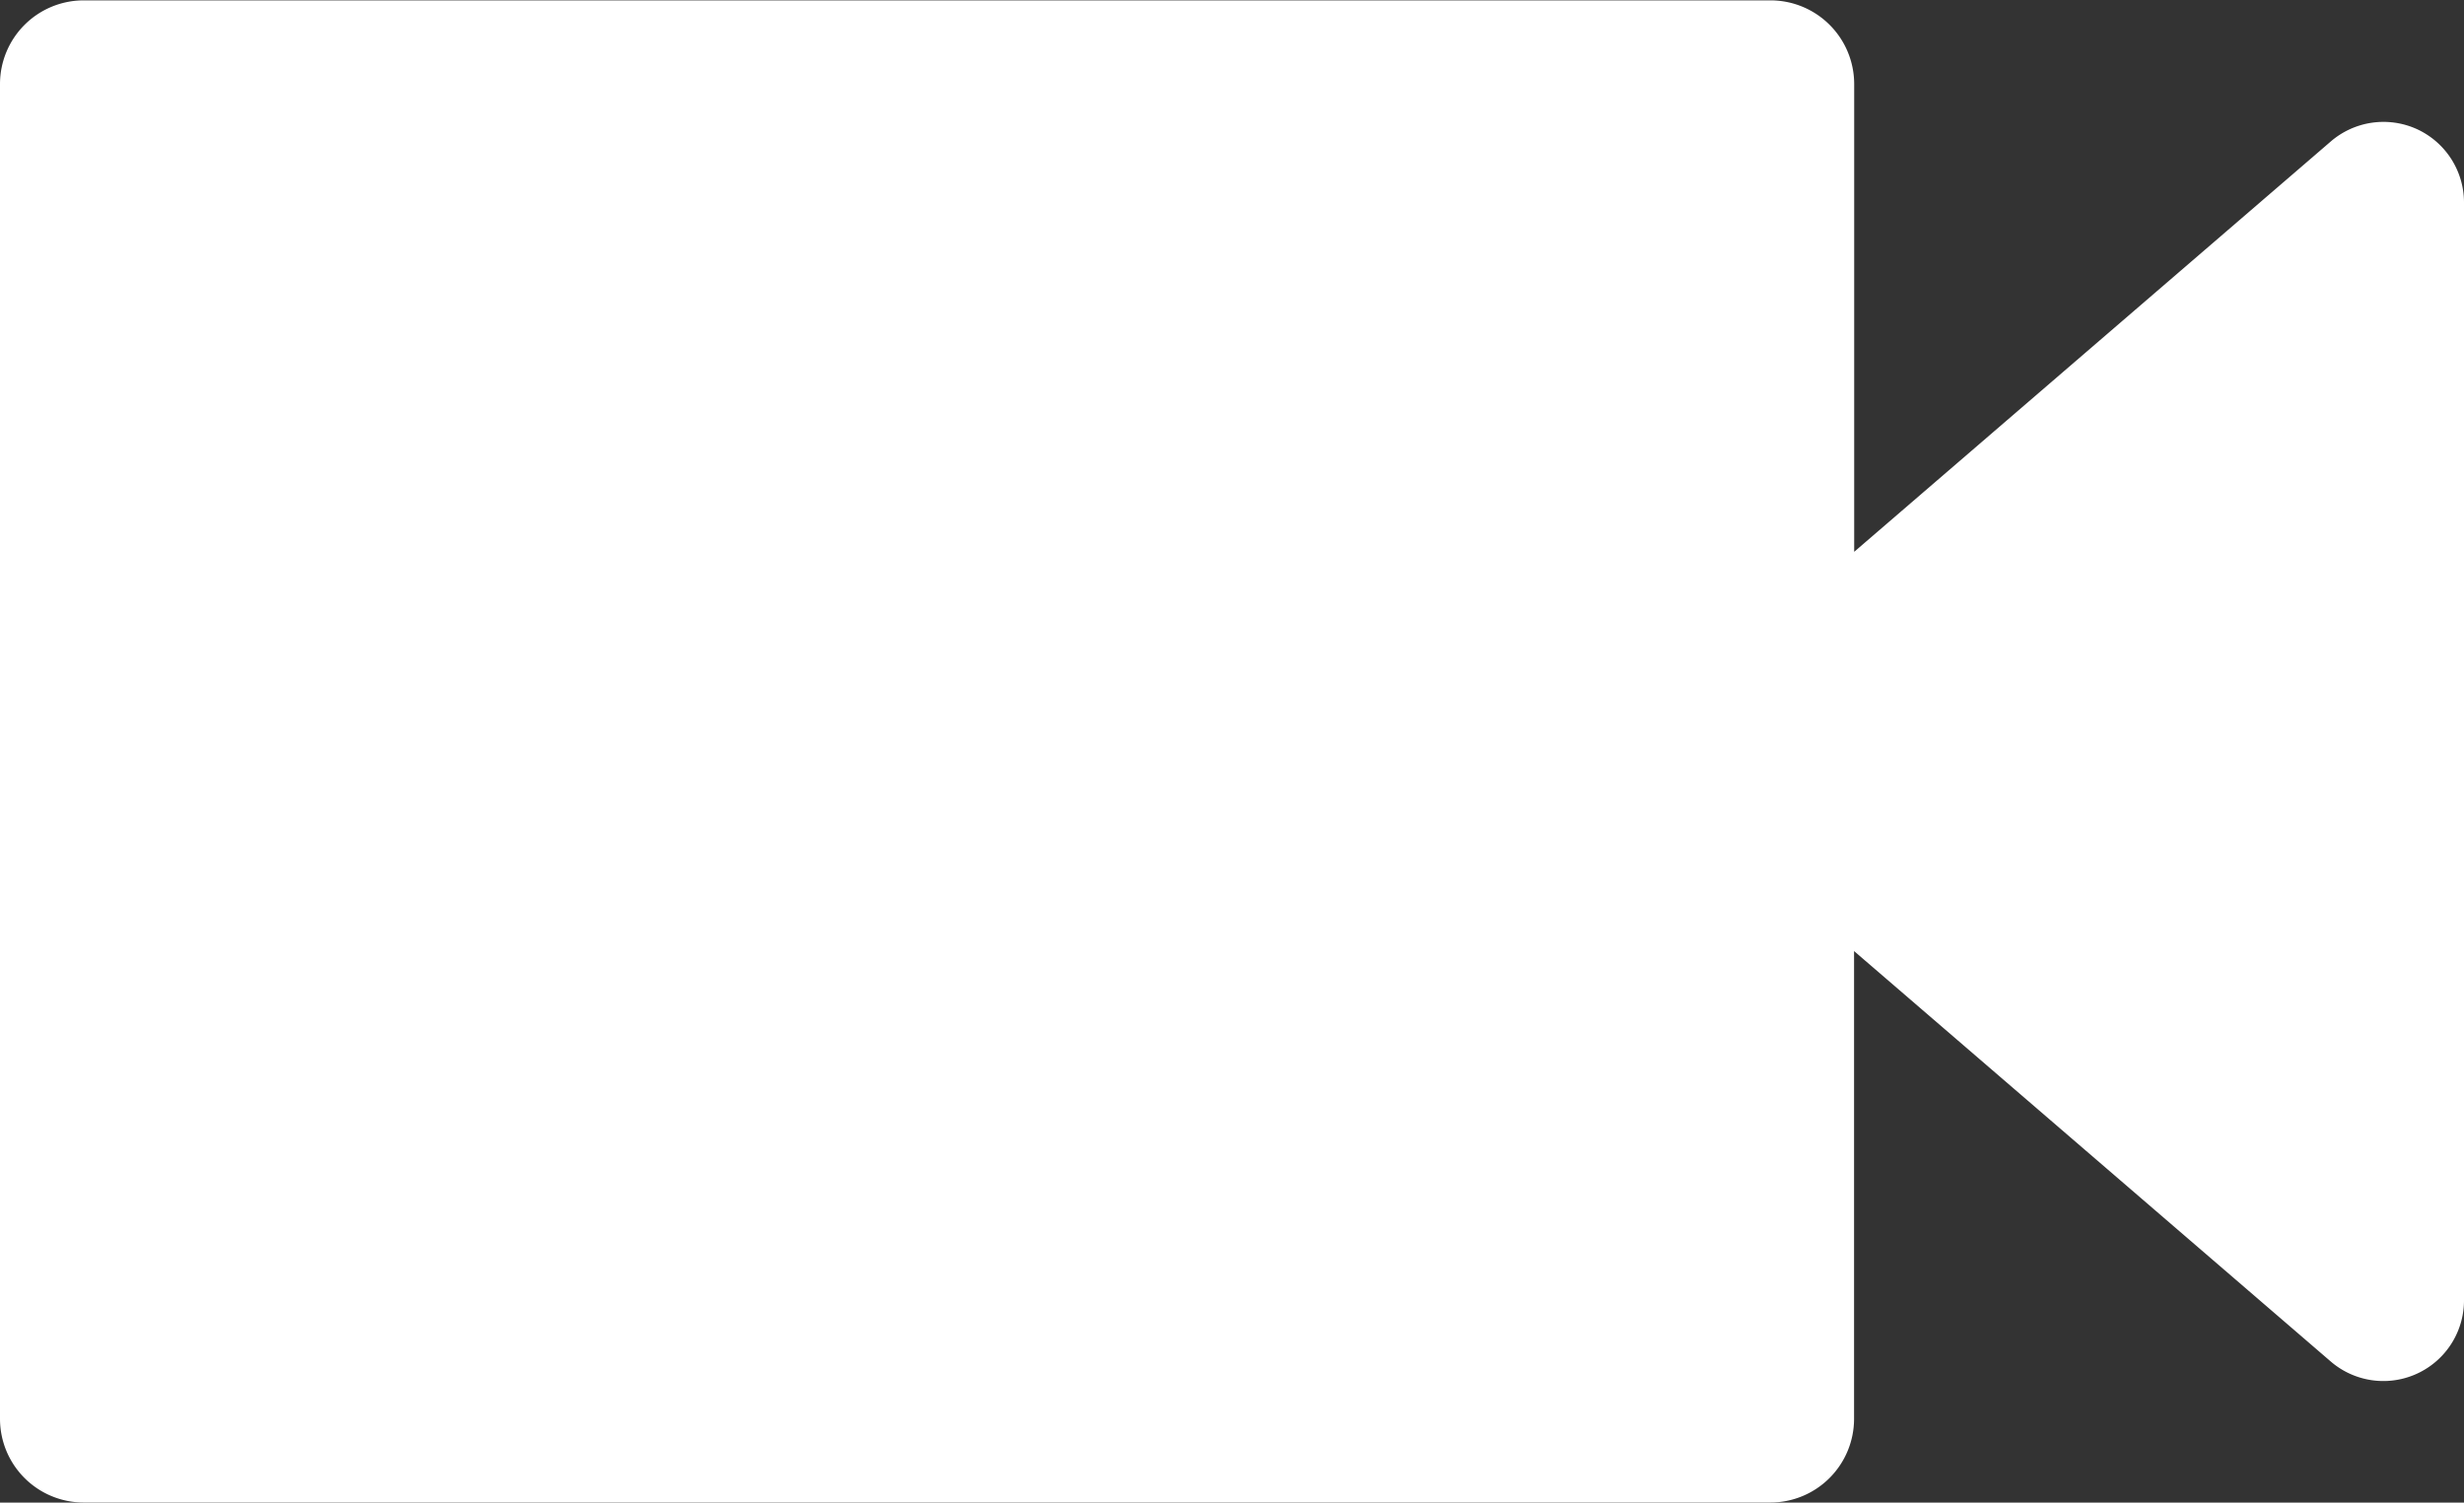 <svg xmlns="http://www.w3.org/2000/svg" width="20.013" height="12.205"
    viewBox="0 0 20.013 12.205">
    <rect x="0" y="0" width="20.013" height="12.205" fill="#333333" stroke="none"/>
    <path
        d="M19.631 1.049a.656.656 0 00-.7.1L15.06 4.482v-3.8a.68.68 0 00-.679-.679H.679A.68.68 0 000 .679v10.846a.68.68 0 00.679.679h13.7a.68.68 0 00.68-.679v-3.8l3.871 3.333a.655.655 0 001.083-.5V1.645a.656.656 0 00-.382-.596z"
        fill="#fff" />
</svg>